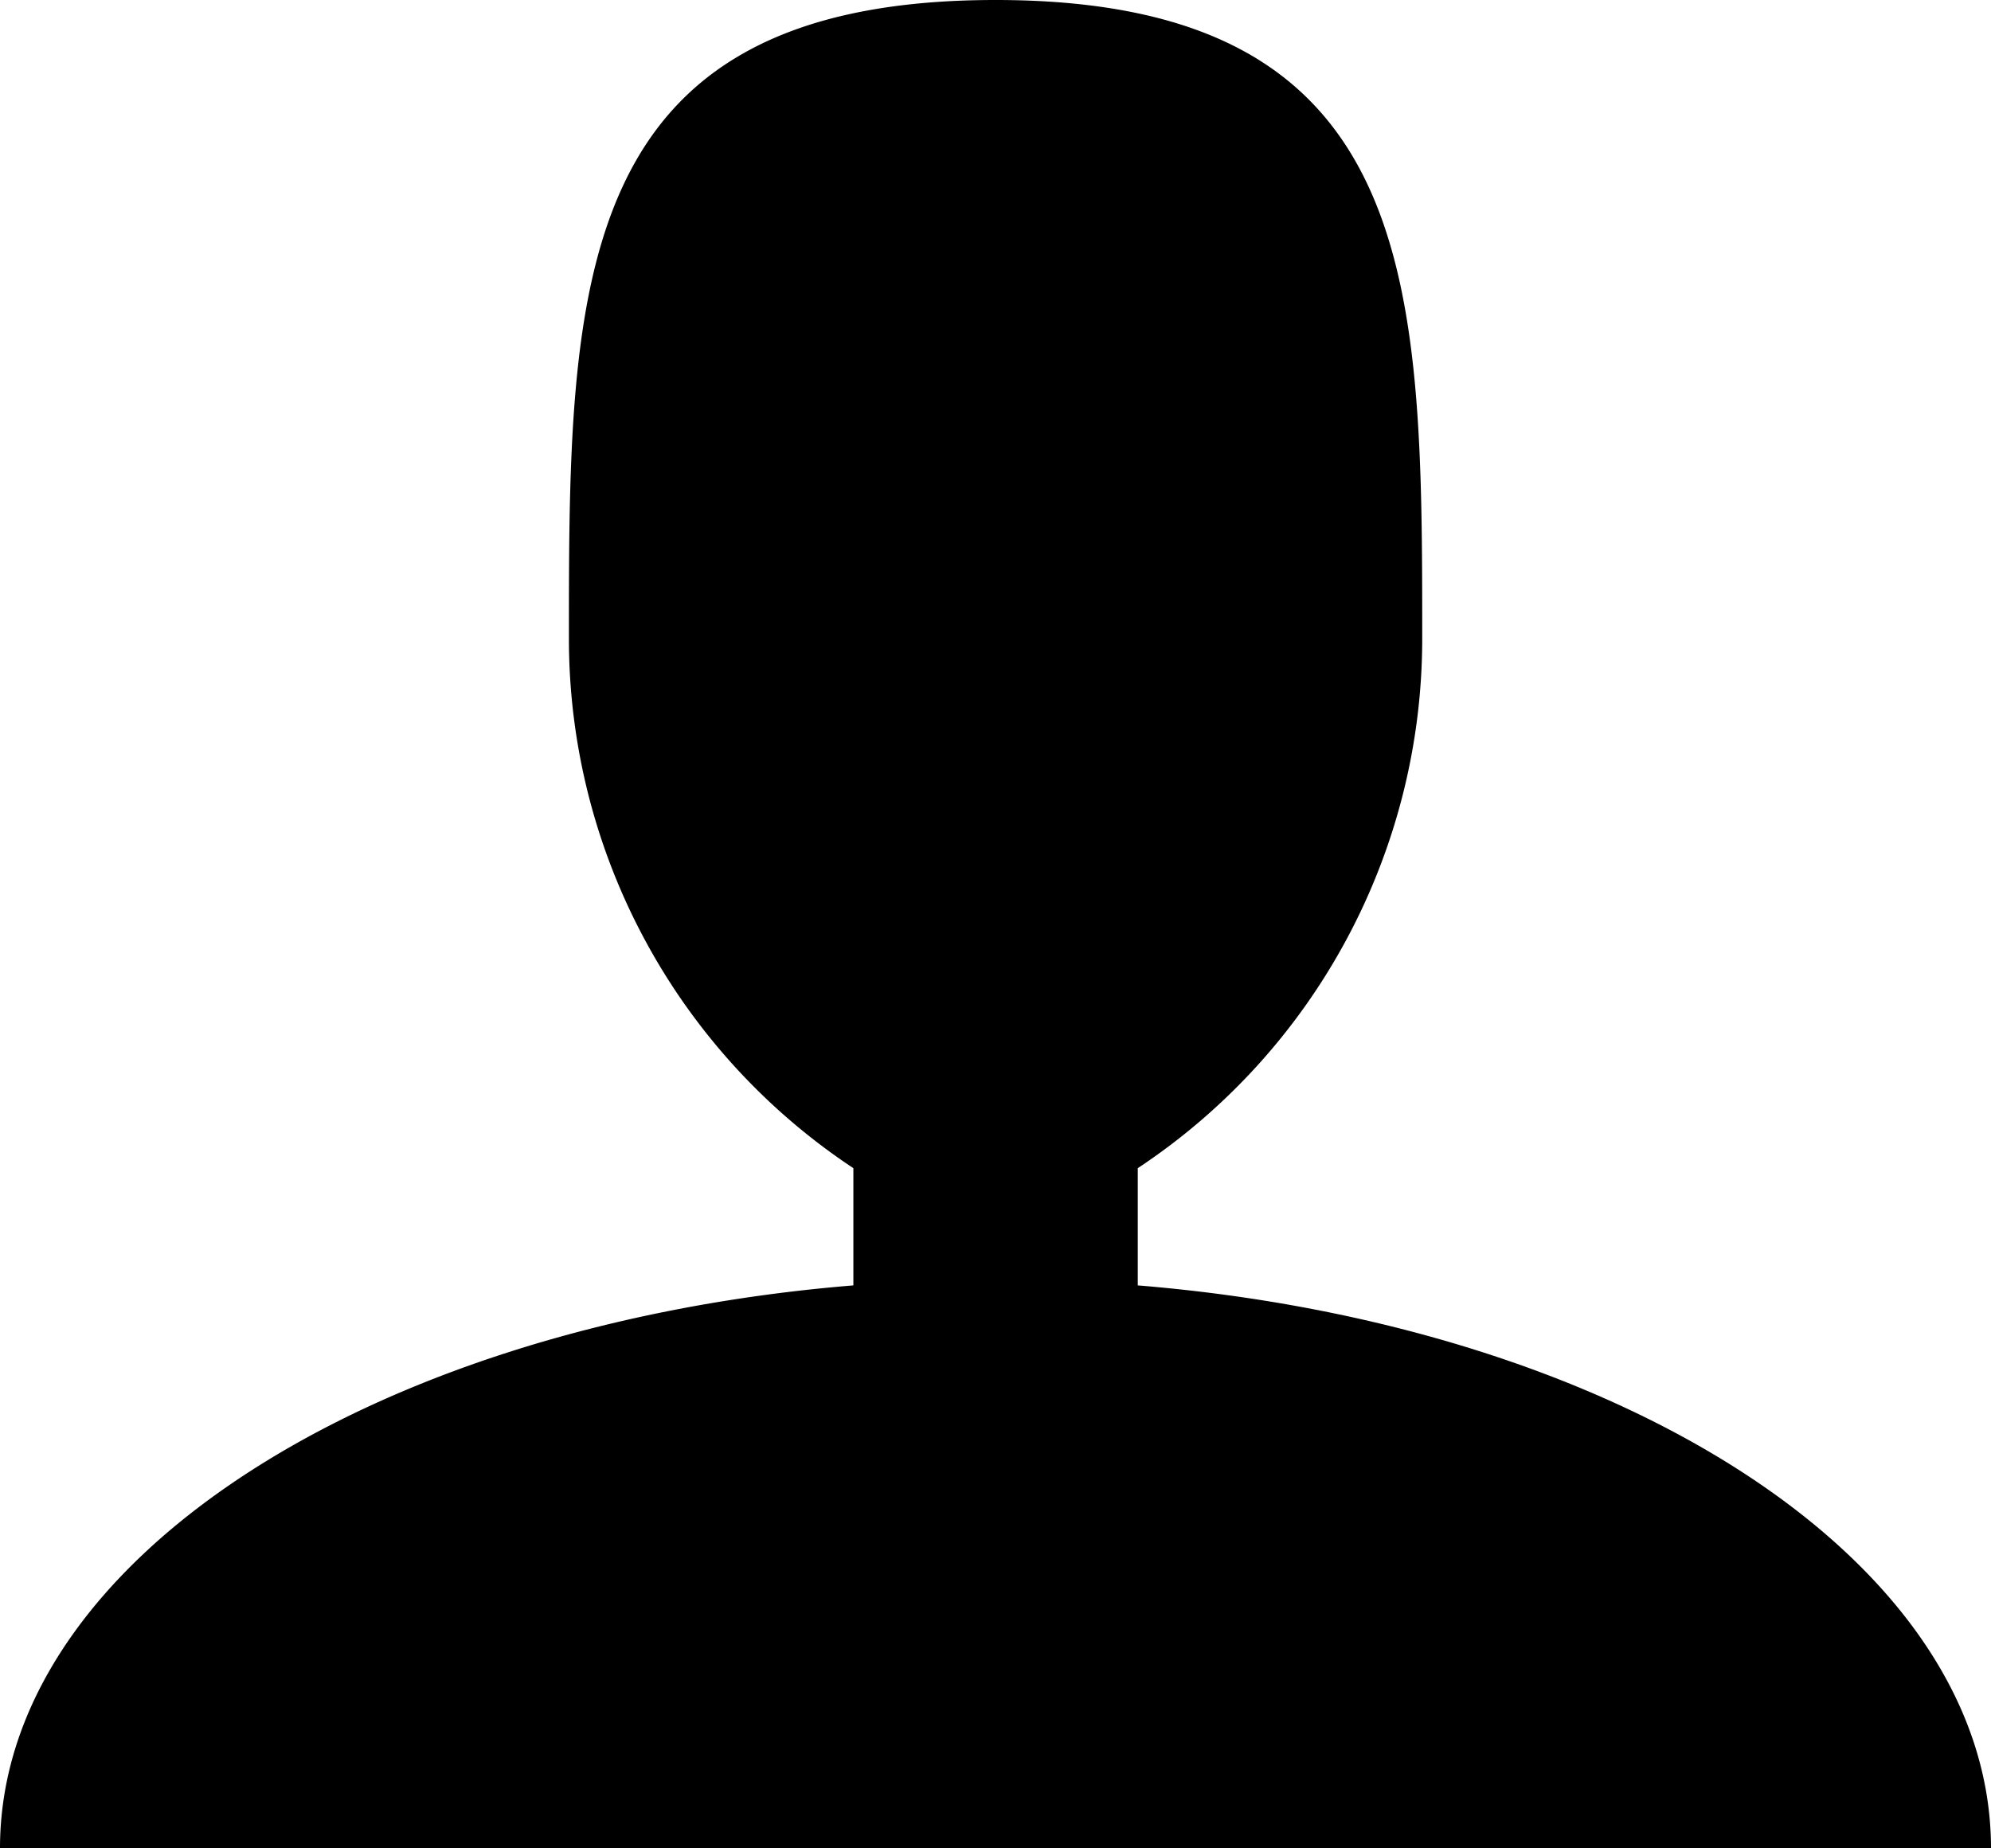 <svg xmlns="http://www.w3.org/2000/svg" width="29.446" height="27.342" viewBox="0 0 29.446 27.342">
  <path id="user"
    d="M18.827,23.016V21.282a9.394,9.394,0,0,0,4.207-7.816c0-5.228,0-9.465-6.31-9.465s-6.31,4.237-6.31,9.465a9.393,9.393,0,0,0,4.207,7.816v1.734C7.485,23.6,2,27.1,2,31.343H31.446C31.446,27.1,25.961,23.6,18.827,23.016Z"
    transform="translate(-2 -4.001)" fill="#000" opacity="1" />
</svg>